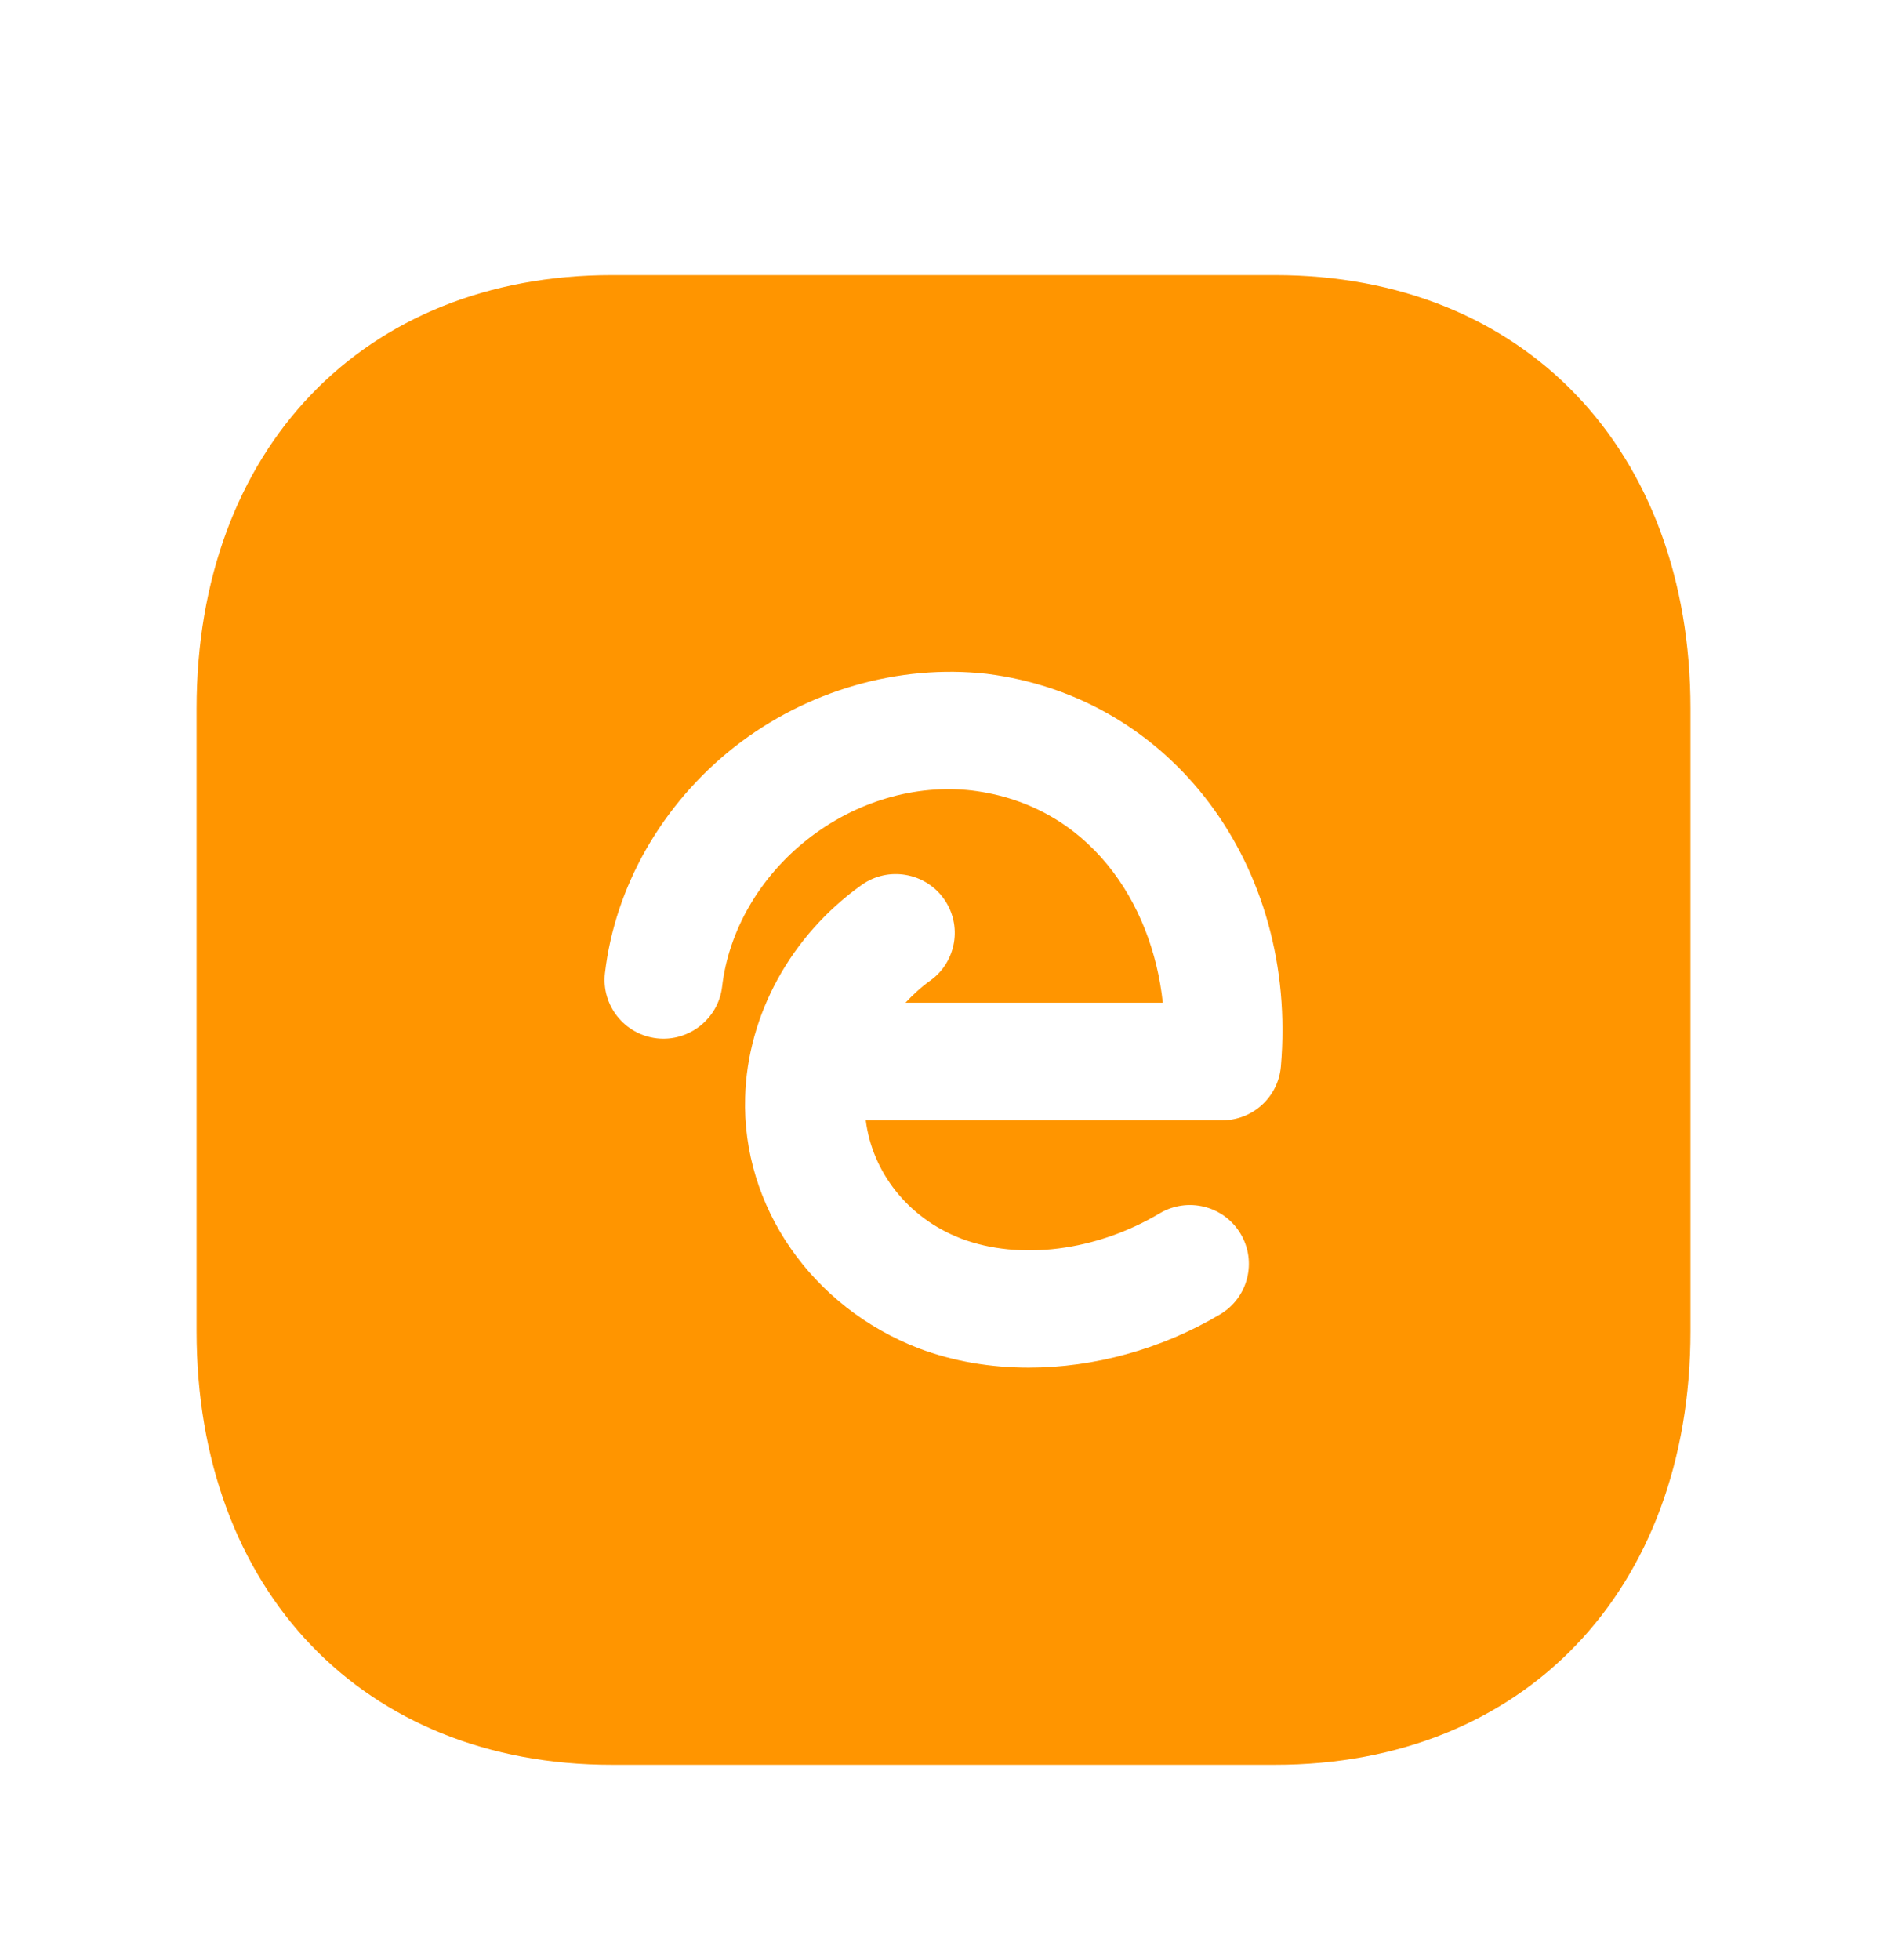 <svg width="52" height="54" viewBox="0 0 52 54" fill="none" xmlns="http://www.w3.org/2000/svg">
<path fill-rule="evenodd" clip-rule="evenodd" d="M33.679 30.864H23.858C24.035 32.281 25.008 33.555 26.488 34.123C28.108 34.733 30.208 34.467 31.956 33.428C32.724 32.97 33.722 33.216 34.184 33.985C34.645 34.754 34.396 35.748 33.625 36.208C32 37.175 30.139 37.677 28.349 37.677C27.296 37.677 26.269 37.504 25.329 37.15C22.367 36.011 20.443 33.233 20.534 30.231C20.595 27.957 21.795 25.771 23.741 24.382C24.468 23.861 25.487 24.032 26.007 24.758C26.529 25.485 26.36 26.499 25.63 27.019C25.378 27.198 25.157 27.406 24.952 27.624H32.043C31.753 24.866 30.004 22.178 26.793 21.779C25.229 21.595 23.574 22.081 22.25 23.125C20.937 24.159 20.079 25.637 19.899 27.183C19.795 28.069 18.983 28.706 18.099 28.605C17.206 28.501 16.567 27.697 16.671 26.807C16.95 24.414 18.25 22.144 20.237 20.58C22.237 19.012 24.776 18.295 27.188 18.563C32.288 19.198 35.772 23.846 35.297 29.38C35.226 30.22 34.524 30.864 33.679 30.864ZM35.137 7.579H16.861C10.017 7.579 5.417 12.379 5.417 19.524V36.672C5.417 43.817 10.017 48.619 16.861 48.619H35.135C41.984 48.619 46.584 43.817 46.584 36.672V19.524C46.584 12.379 41.984 7.579 35.137 7.579Z" fill="#FF9500"/>
</svg>
